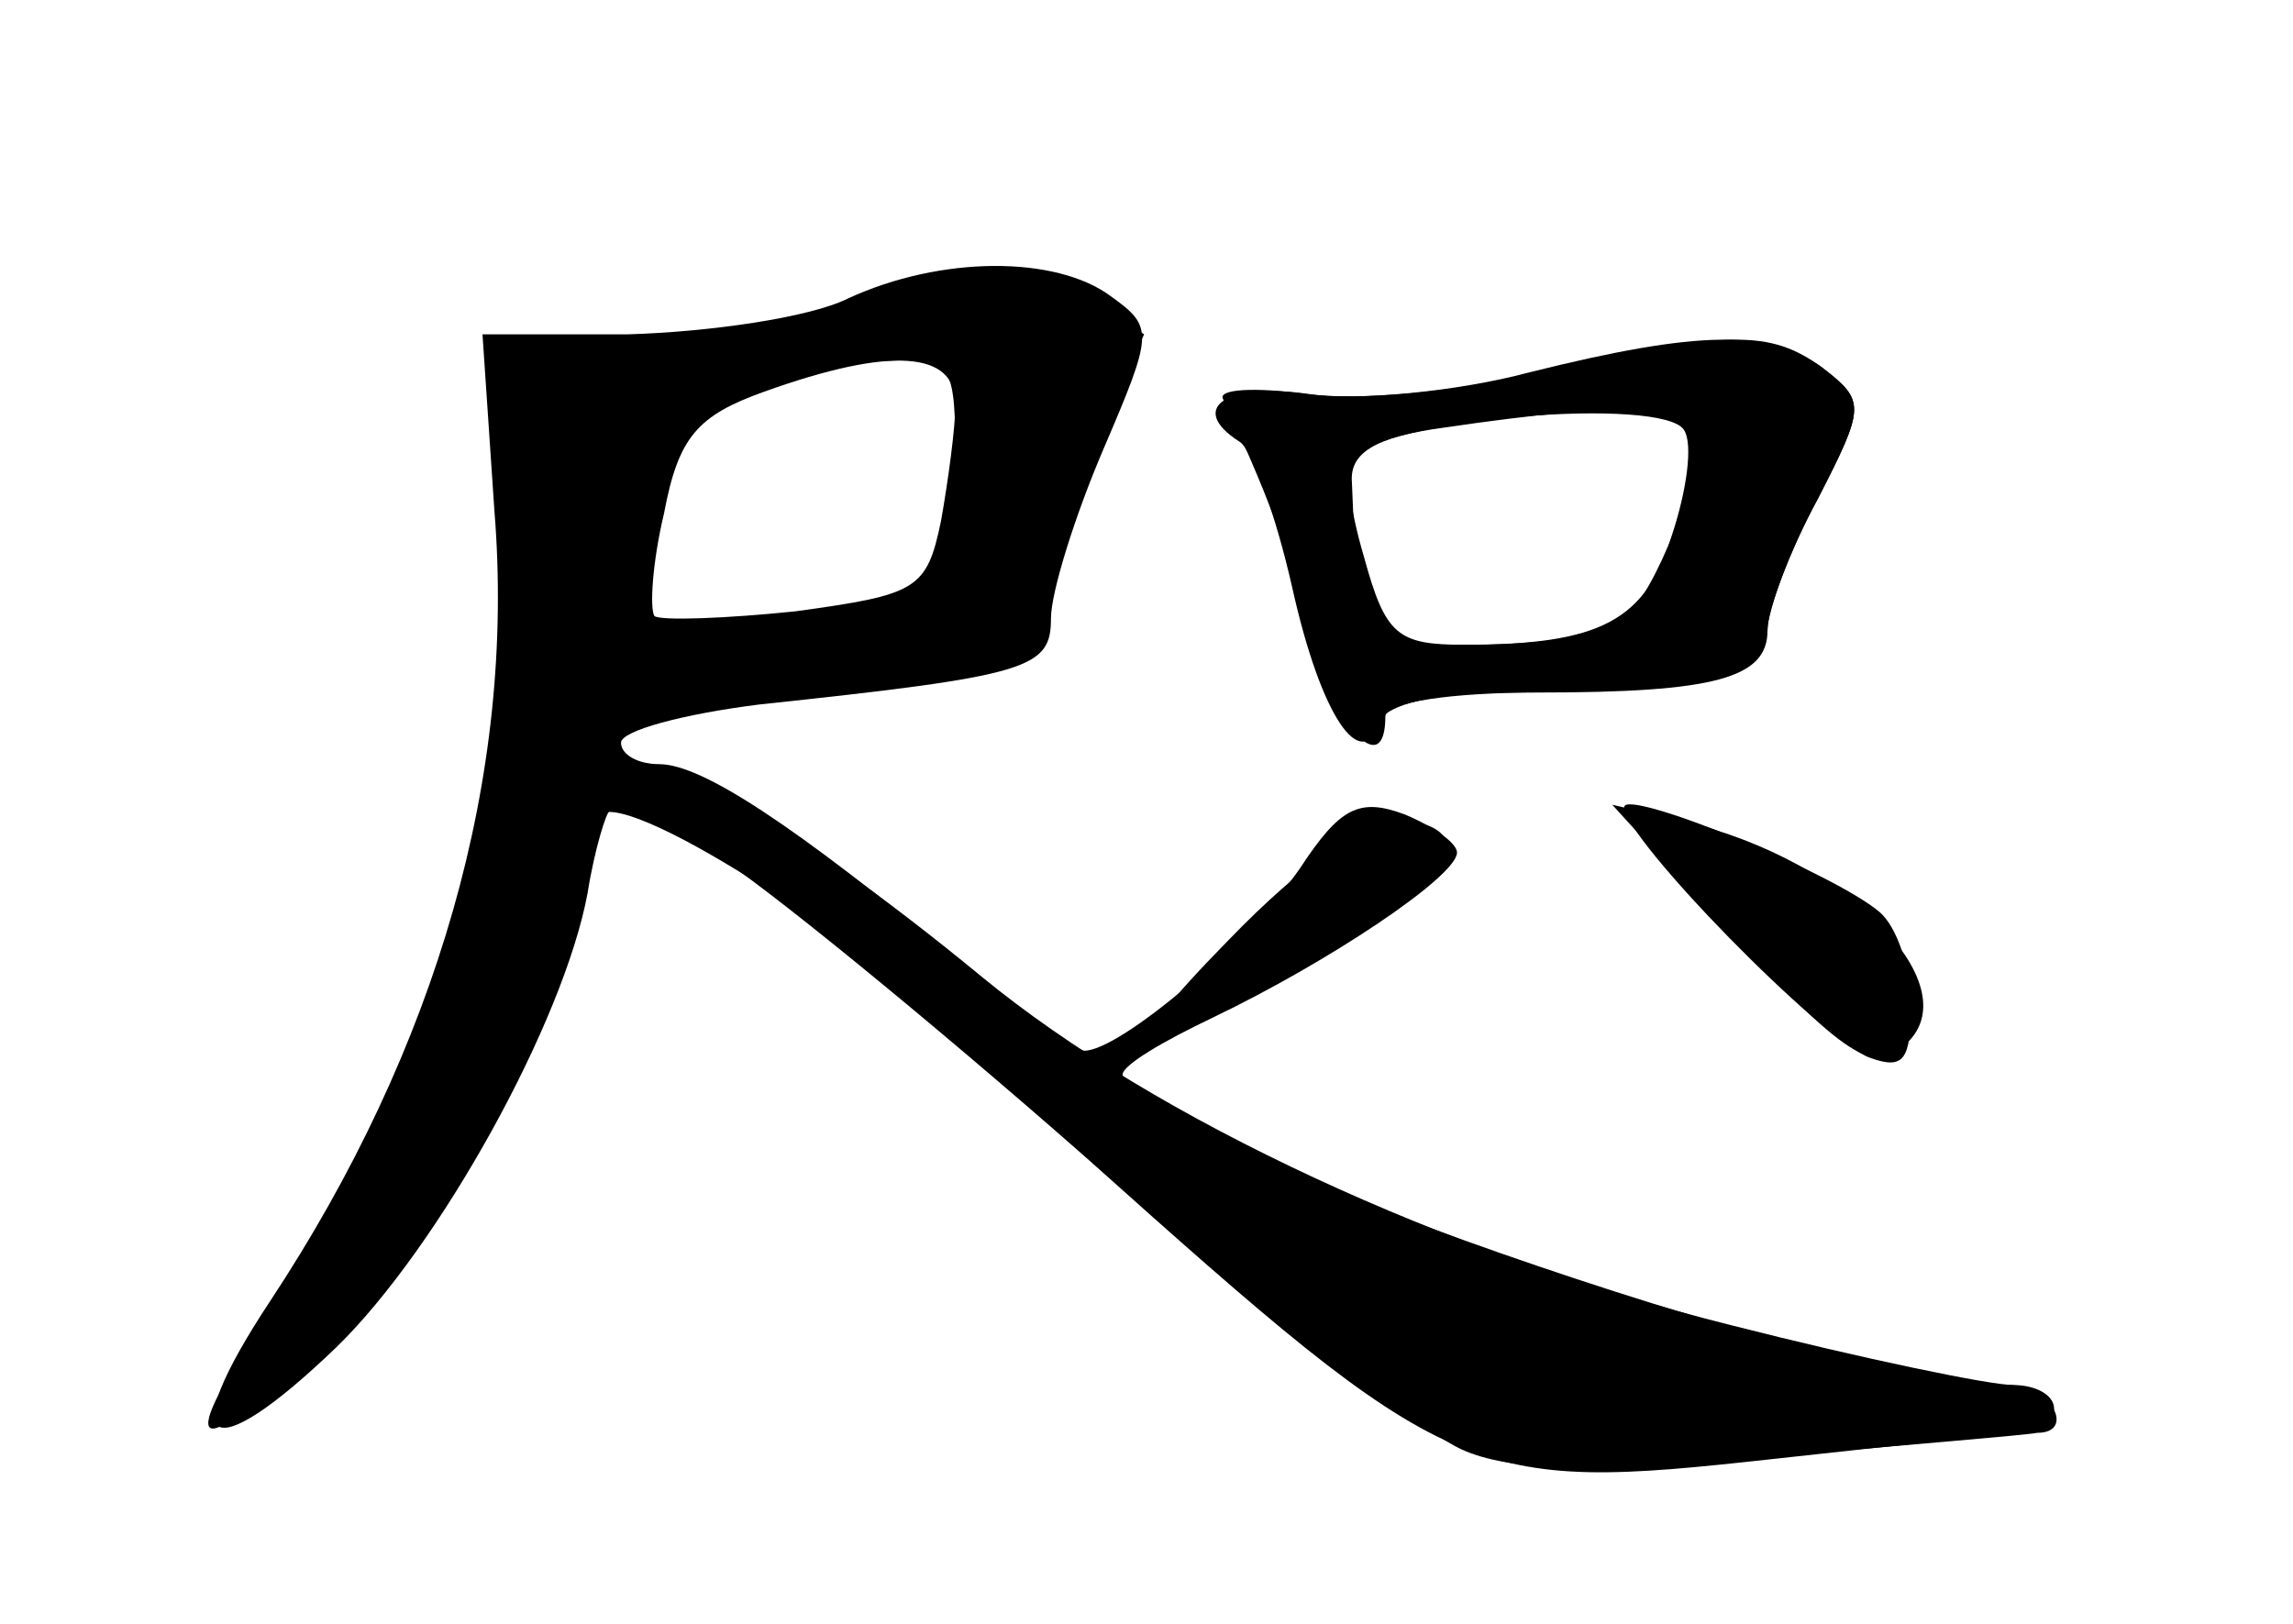 <?xml version="1.0" standalone="no"?>
<!DOCTYPE svg PUBLIC "-//W3C//DTD SVG 20010904//EN"
 "http://www.w3.org/TR/2001/REC-SVG-20010904/DTD/svg10.dtd">
<svg version="1.0" xmlns="http://www.w3.org/2000/svg"
 width="96pt" height="68pt" viewBox="0 0 96 68"
 preserveAspectRatio="xMidYMid meet">
<g transform="translate(0,68) scale(0.1,-0.1)" fill="#000000" stroke="none">
<g id="part-0" class="char-part">
  <path d="M355 555 c-16 -8 -58 -14 -92 -15 l-61 0 5 -74 c9 -111 -24 -225 -94
-331 -41 -62 -26 -71 28 -19 43 42 95 136 105 190 3 19 8 34 9 34 25 0 130
-71 170 -116 28 -32 164 -141 187 -151 20 -9 54 -10 130 -3 57 5 106 9 111 10
16 0 6 20 -12 20 -73 0 -371 104 -371 130 0 4 17 14 38 24 48 23 102 59 102
69 0 4 -10 11 -22 16 -19 7 -27 3 -44 -23 -21 -30 -75 -76 -90 -76 -4 0 -28
17 -53 38 -68 56 -107 82 -125 82 -9 0 -16 4 -16 9 0 5 26 12 58 16 113 12
122 15 122 36 0 11 10 43 22 71 21 49 21 51 3 64 -23 17 -71 17 -110 -1z m45
-44 c0 -10 -3 -32 -6 -49 -6 -29 -10 -31 -61 -38 -29 -3 -56 -4 -59 -2 -2 3
-1 22 4 43 6 32 14 41 42 51 53 19 80 17 80 -5z"/>
  <path d="M640 524 c-30 -8 -72 -12 -93 -9 -22 3 -37 2 -35 -2 17 -36 28 -64
37 -100 10 -38 31 -60 31 -33 0 6 28 10 64 10 74 0 96 6 96 26 0 8 9 33 21 55
20 39 20 41 2 55 -22 16 -51 16 -123 -2z m70 -28 c0 -23 -20 -70 -33 -78 -7
-4 -33 -8 -59 -8 -51 0 -49 -3 -52 68 -1 12 9 19 39 23 75 11 105 10 105 -5z"/>
  <path d="M680 342 c0 -13 83 -98 103 -105 14 -5 17 -1 17 22 0 16 -6 33 -13
39 -20 17 -107 52 -107 44z"/>
</g>
<g id="part-1" class="char-part">
  <path d="M371 553 c-19 -8 -65 -17 -102 -20 -65 -6 -68 -7 -57 -26 13 -25 4
-129 -19 -207 -18 -64 -44 -118 -85 -177 -39 -58 -21 -54 36 7 52 56 90 128
107 207 l12 51 89 7 c76 6 88 10 83 24 -2 9 6 40 20 68 l24 53 -22 15 c-26 18
-42 18 -86 -2z m29 -68 c0 -51 -10 -59 -82 -68 l-48 -7 0 38 c0 20 4 43 9 50
9 15 54 30 94 31 26 1 27 -1 27 -44z"/>
</g>
<g id="part-2" class="char-part">
  <path d="M260 353 c0 -5 17 -18 38 -30 20 -12 91 -70 157 -128 153 -137 160
-140 287 -126 54 6 103 11 108 11 6 0 10 5 10 10 0 6 -8 10 -17 10 -10 0 -63
11 -118 25 -120 30 -241 86 -314 146 -85 70 -151 106 -151 82z"/>
</g>
<g id="part-3" class="char-part">
  <path d="M645 524 c-33 -8 -77 -12 -97 -9 -35 5 -51 -6 -29 -20 5 -3 15 -30
22 -61 12 -54 29 -79 37 -56 2 7 24 12 52 12 68 0 110 10 110 27 0 7 9 32 21
54 20 39 20 41 2 55 -22 16 -39 16 -118 -2z m60 -24 c4 -6 1 -26 -5 -44 -11
-36 -30 -46 -87 -46 -28 0 -33 4 -42 37 -6 20 -8 39 -6 41 16 17 131 26 140
12z"/>
</g>
<g id="part-4" class="char-part">
  <path d="M515 287 c-54 -55 -43 -56 43 -4 52 32 62 51 26 54 -11 1 -40 -20
-69 -50z"/>
  <path d="M715 299 c57 -61 68 -69 82 -57 29 24 -23 78 -92 94 l-30 7 40 -44z"/>
</g>
</g>
</svg>